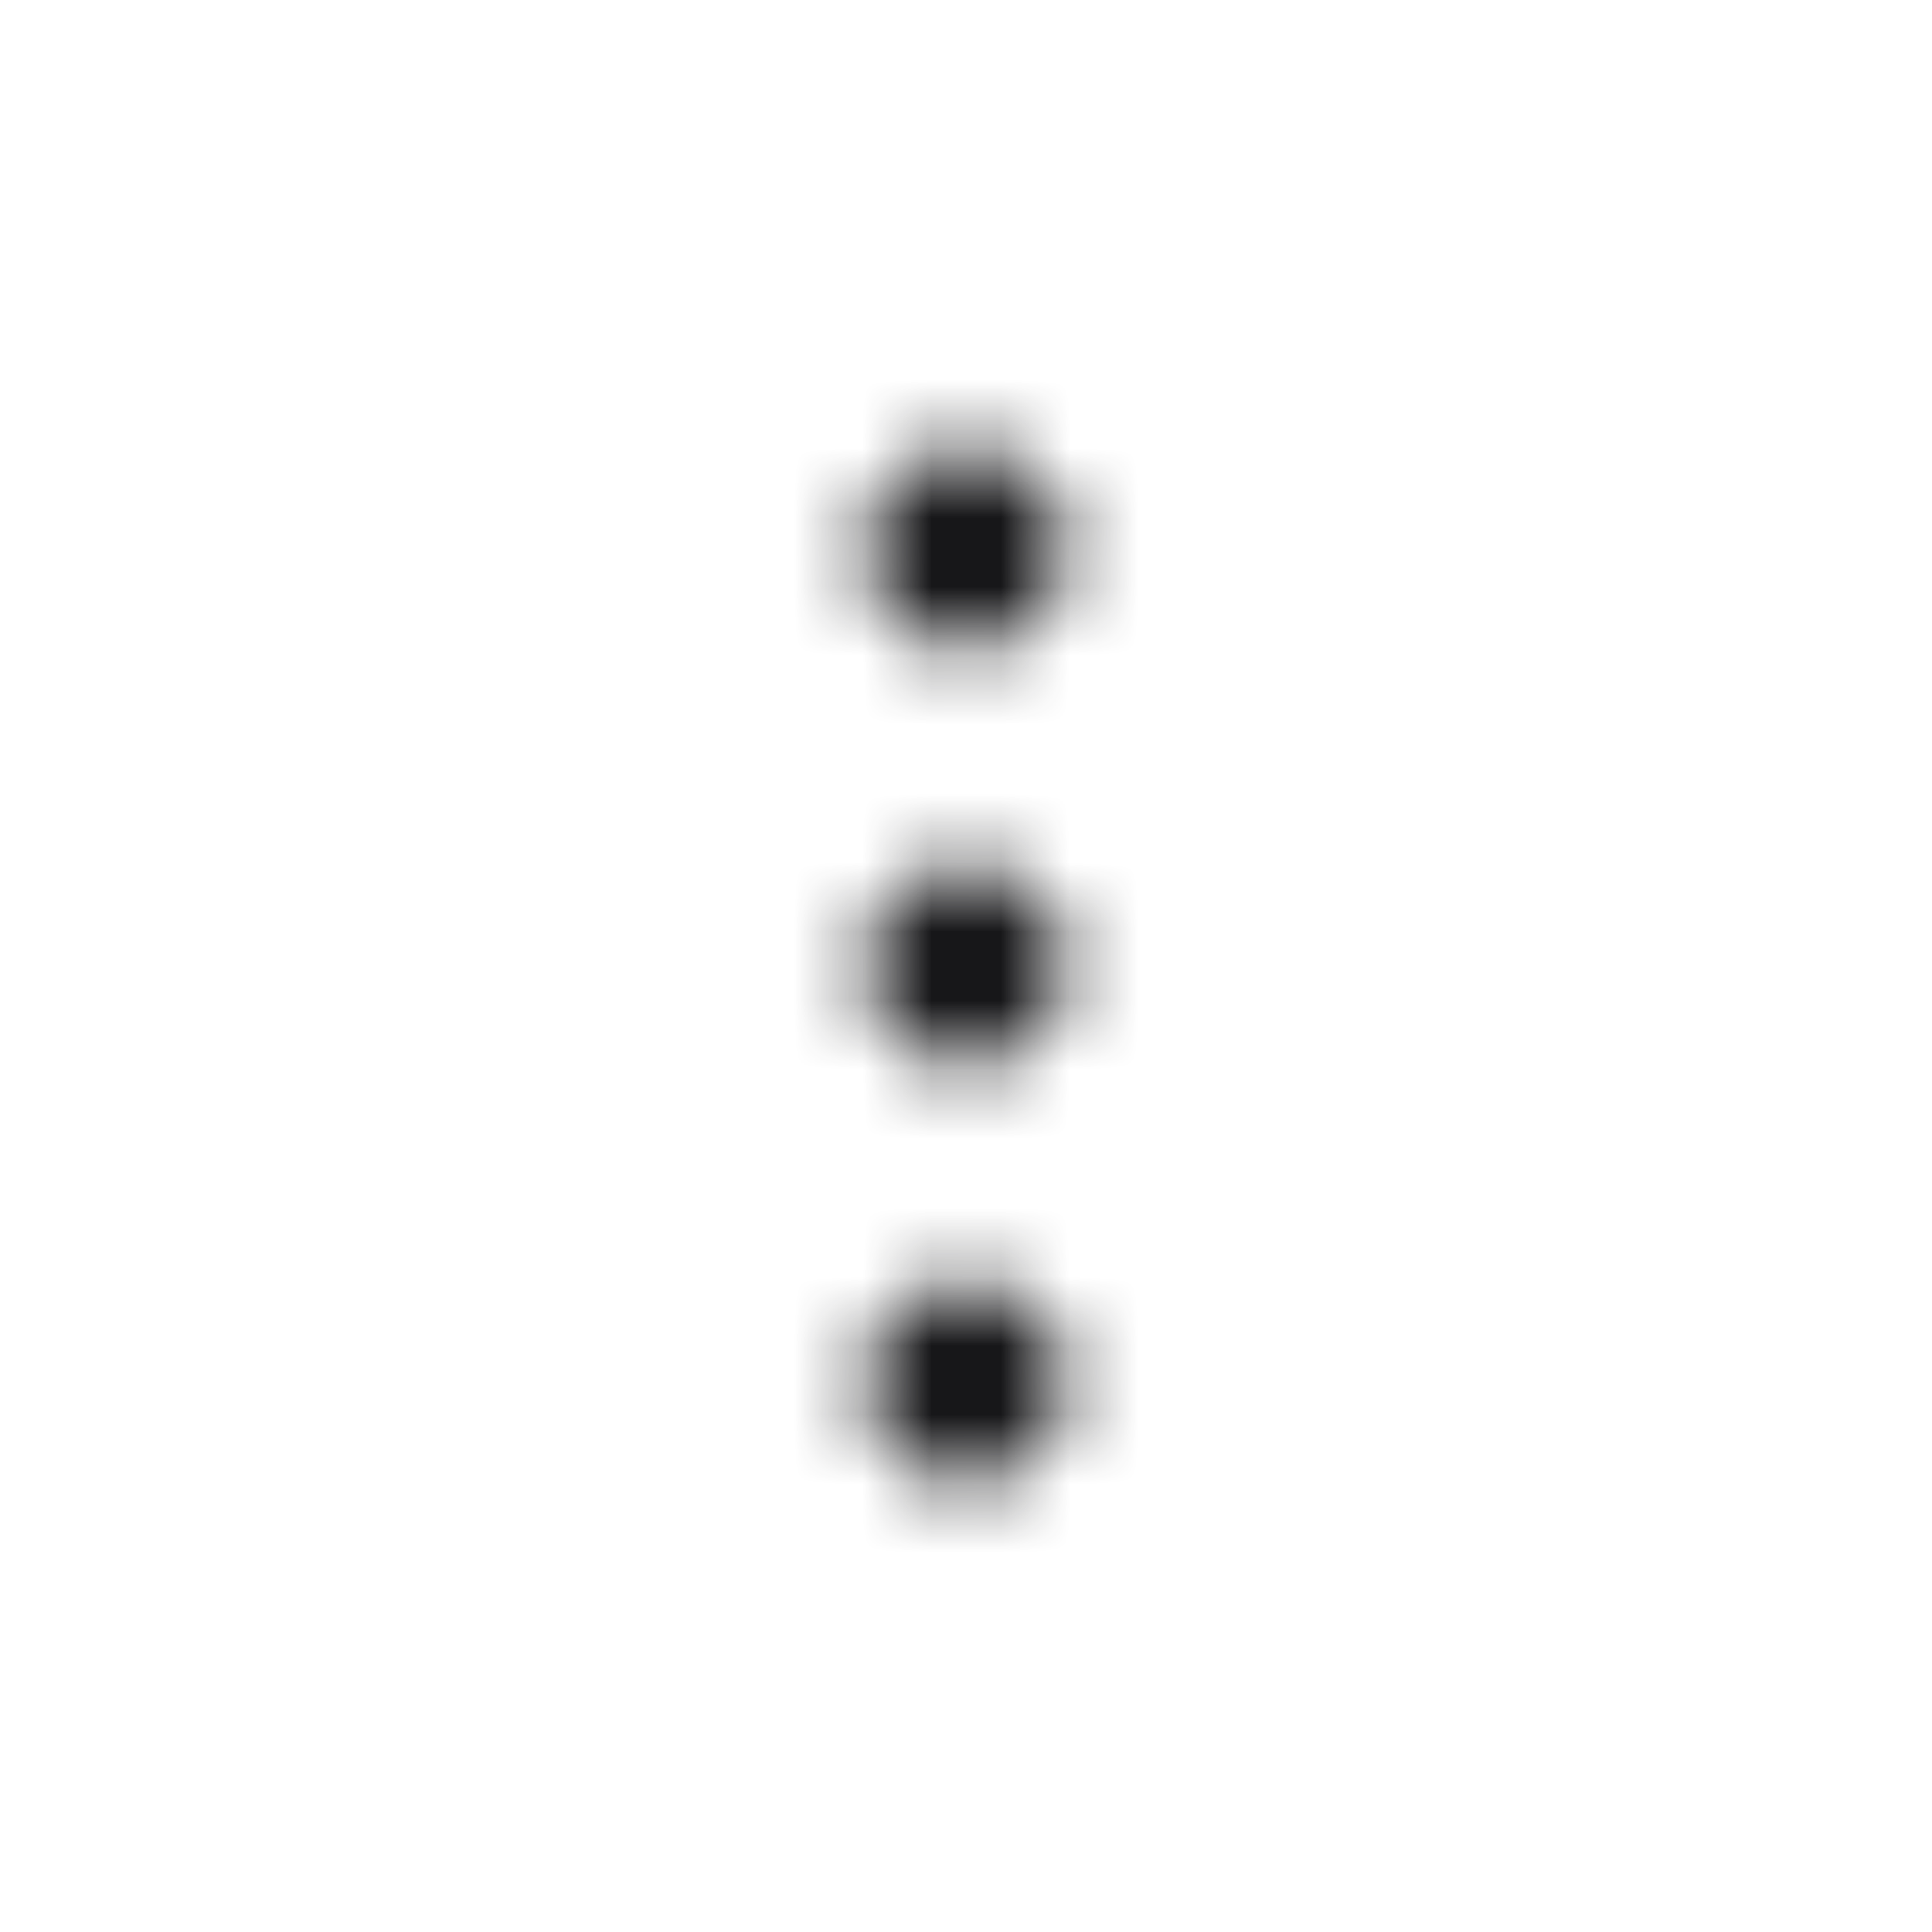 <svg width="28" height="28" viewBox="0 0 28 28" fill="none" xmlns="http://www.w3.org/2000/svg">
<mask id="mask0_373_10785" style="mask-type:alpha" maskUnits="userSpaceOnUse" x="4" y="4" width="20" height="20">
<path d="M15.458 7.958C15.458 8.764 14.806 9.417 14 9.417C13.195 9.417 12.542 8.764 12.542 7.958C12.542 7.153 13.195 6.5 14 6.5C14.806 6.5 15.458 7.153 15.458 7.958Z" fill="#171719"/>
<path d="M15.458 14C15.458 14.805 14.806 15.458 14 15.458C13.195 15.458 12.542 14.805 12.542 14C12.542 13.195 13.195 12.542 14 12.542C14.806 12.542 15.458 13.195 15.458 14Z" fill="#171719"/>
<path d="M14 21.5C14.806 21.5 15.458 20.847 15.458 20.042C15.458 19.236 14.806 18.583 14 18.583C13.195 18.583 12.542 19.236 12.542 20.042C12.542 20.847 13.195 21.5 14 21.5Z" fill="#171719"/>
</mask>
<g mask="url(#mask0_373_10785)">
<rect x="4" y="4" width="20" height="20" fill="#171719"/>
</g>
</svg>
